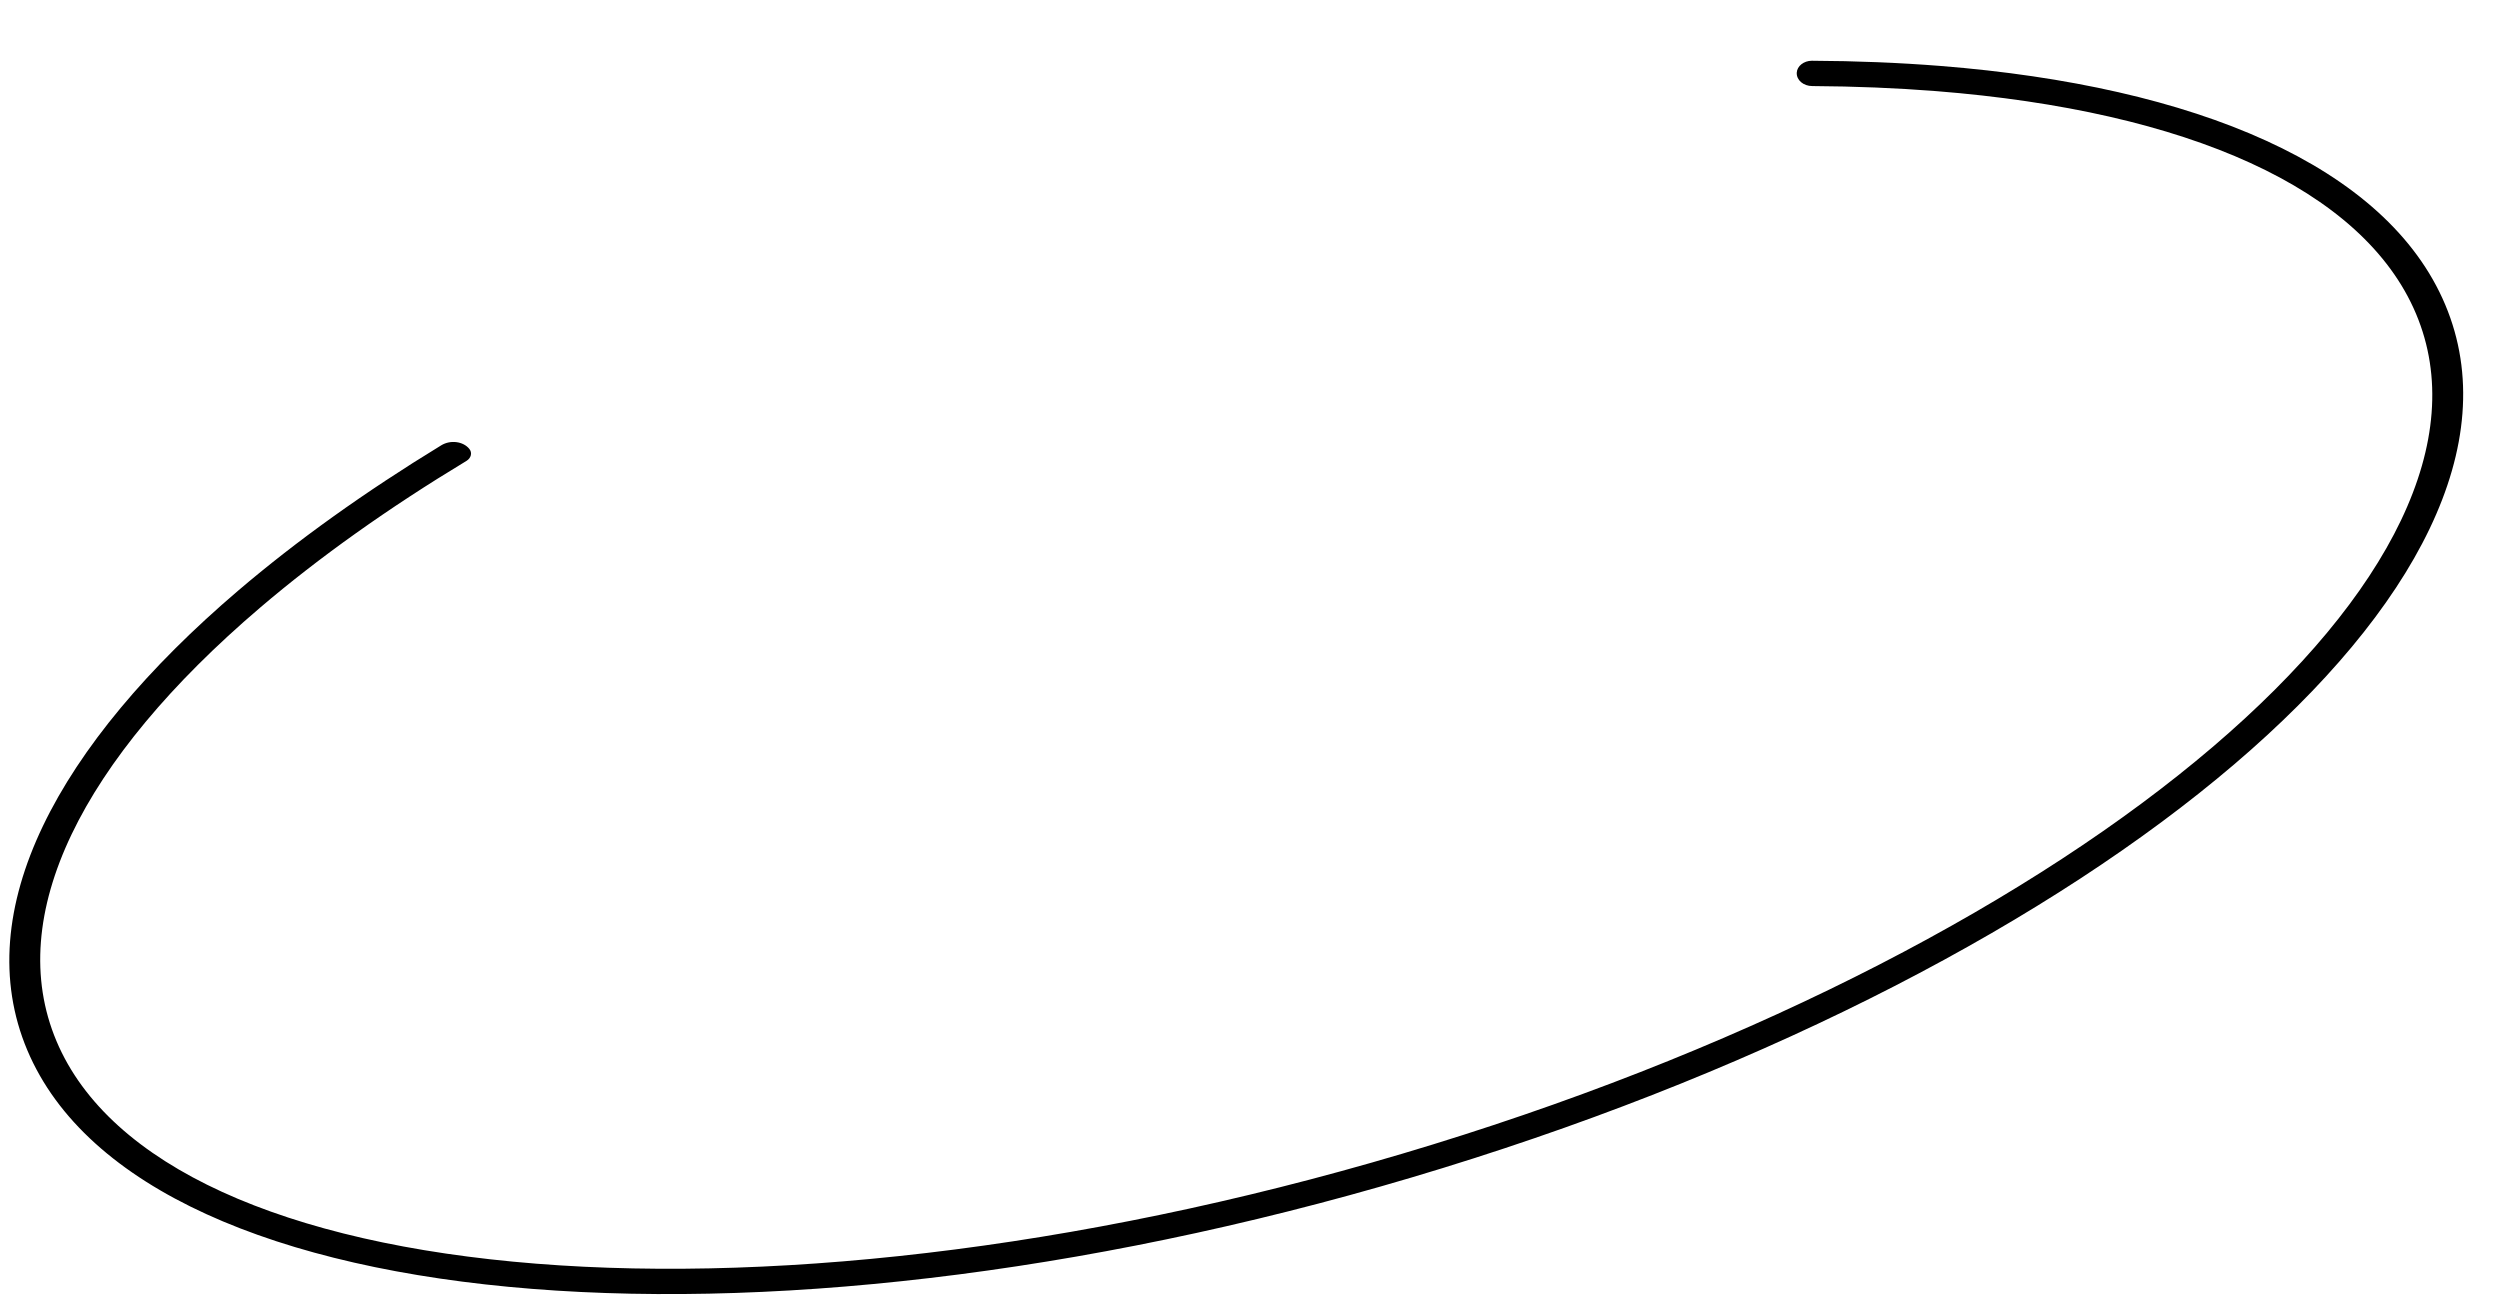 <svg width="40" height="21" viewBox="0 0 40 21" fill="none" xmlns="http://www.w3.org/2000/svg">
<path d="M7.464 7.374C7.539 7.328 7.559 7.243 7.509 7.182C7.411 7.061 7.207 7.035 7.06 7.125C5.834 7.873 4.744 8.654 3.812 9.449C0.917 11.918 -0.501 14.574 0.436 16.801C1.374 19.027 4.444 20.3 8.514 20.622C12.601 20.947 17.779 20.325 23.084 18.689C28.389 17.054 32.841 14.709 35.748 12.229C38.643 9.759 40.061 7.103 39.124 4.876C38.187 2.65 35.116 1.378 31.046 1.055C30.387 1.003 29.701 0.975 28.989 0.972C28.861 0.972 28.753 1.058 28.748 1.163C28.742 1.281 28.854 1.377 28.997 1.377C29.683 1.381 30.345 1.408 30.979 1.458C34.993 1.776 37.813 3.017 38.657 5.022C39.501 7.026 38.254 9.519 35.4 11.954C32.557 14.379 28.176 16.693 22.927 18.311C17.678 19.929 12.578 20.537 8.581 20.219C4.567 19.901 1.747 18.661 0.903 16.656C0.059 14.651 1.306 12.158 4.161 9.723C5.101 8.921 6.21 8.131 7.464 7.374Z" fill="currentColor"/>
</svg>
